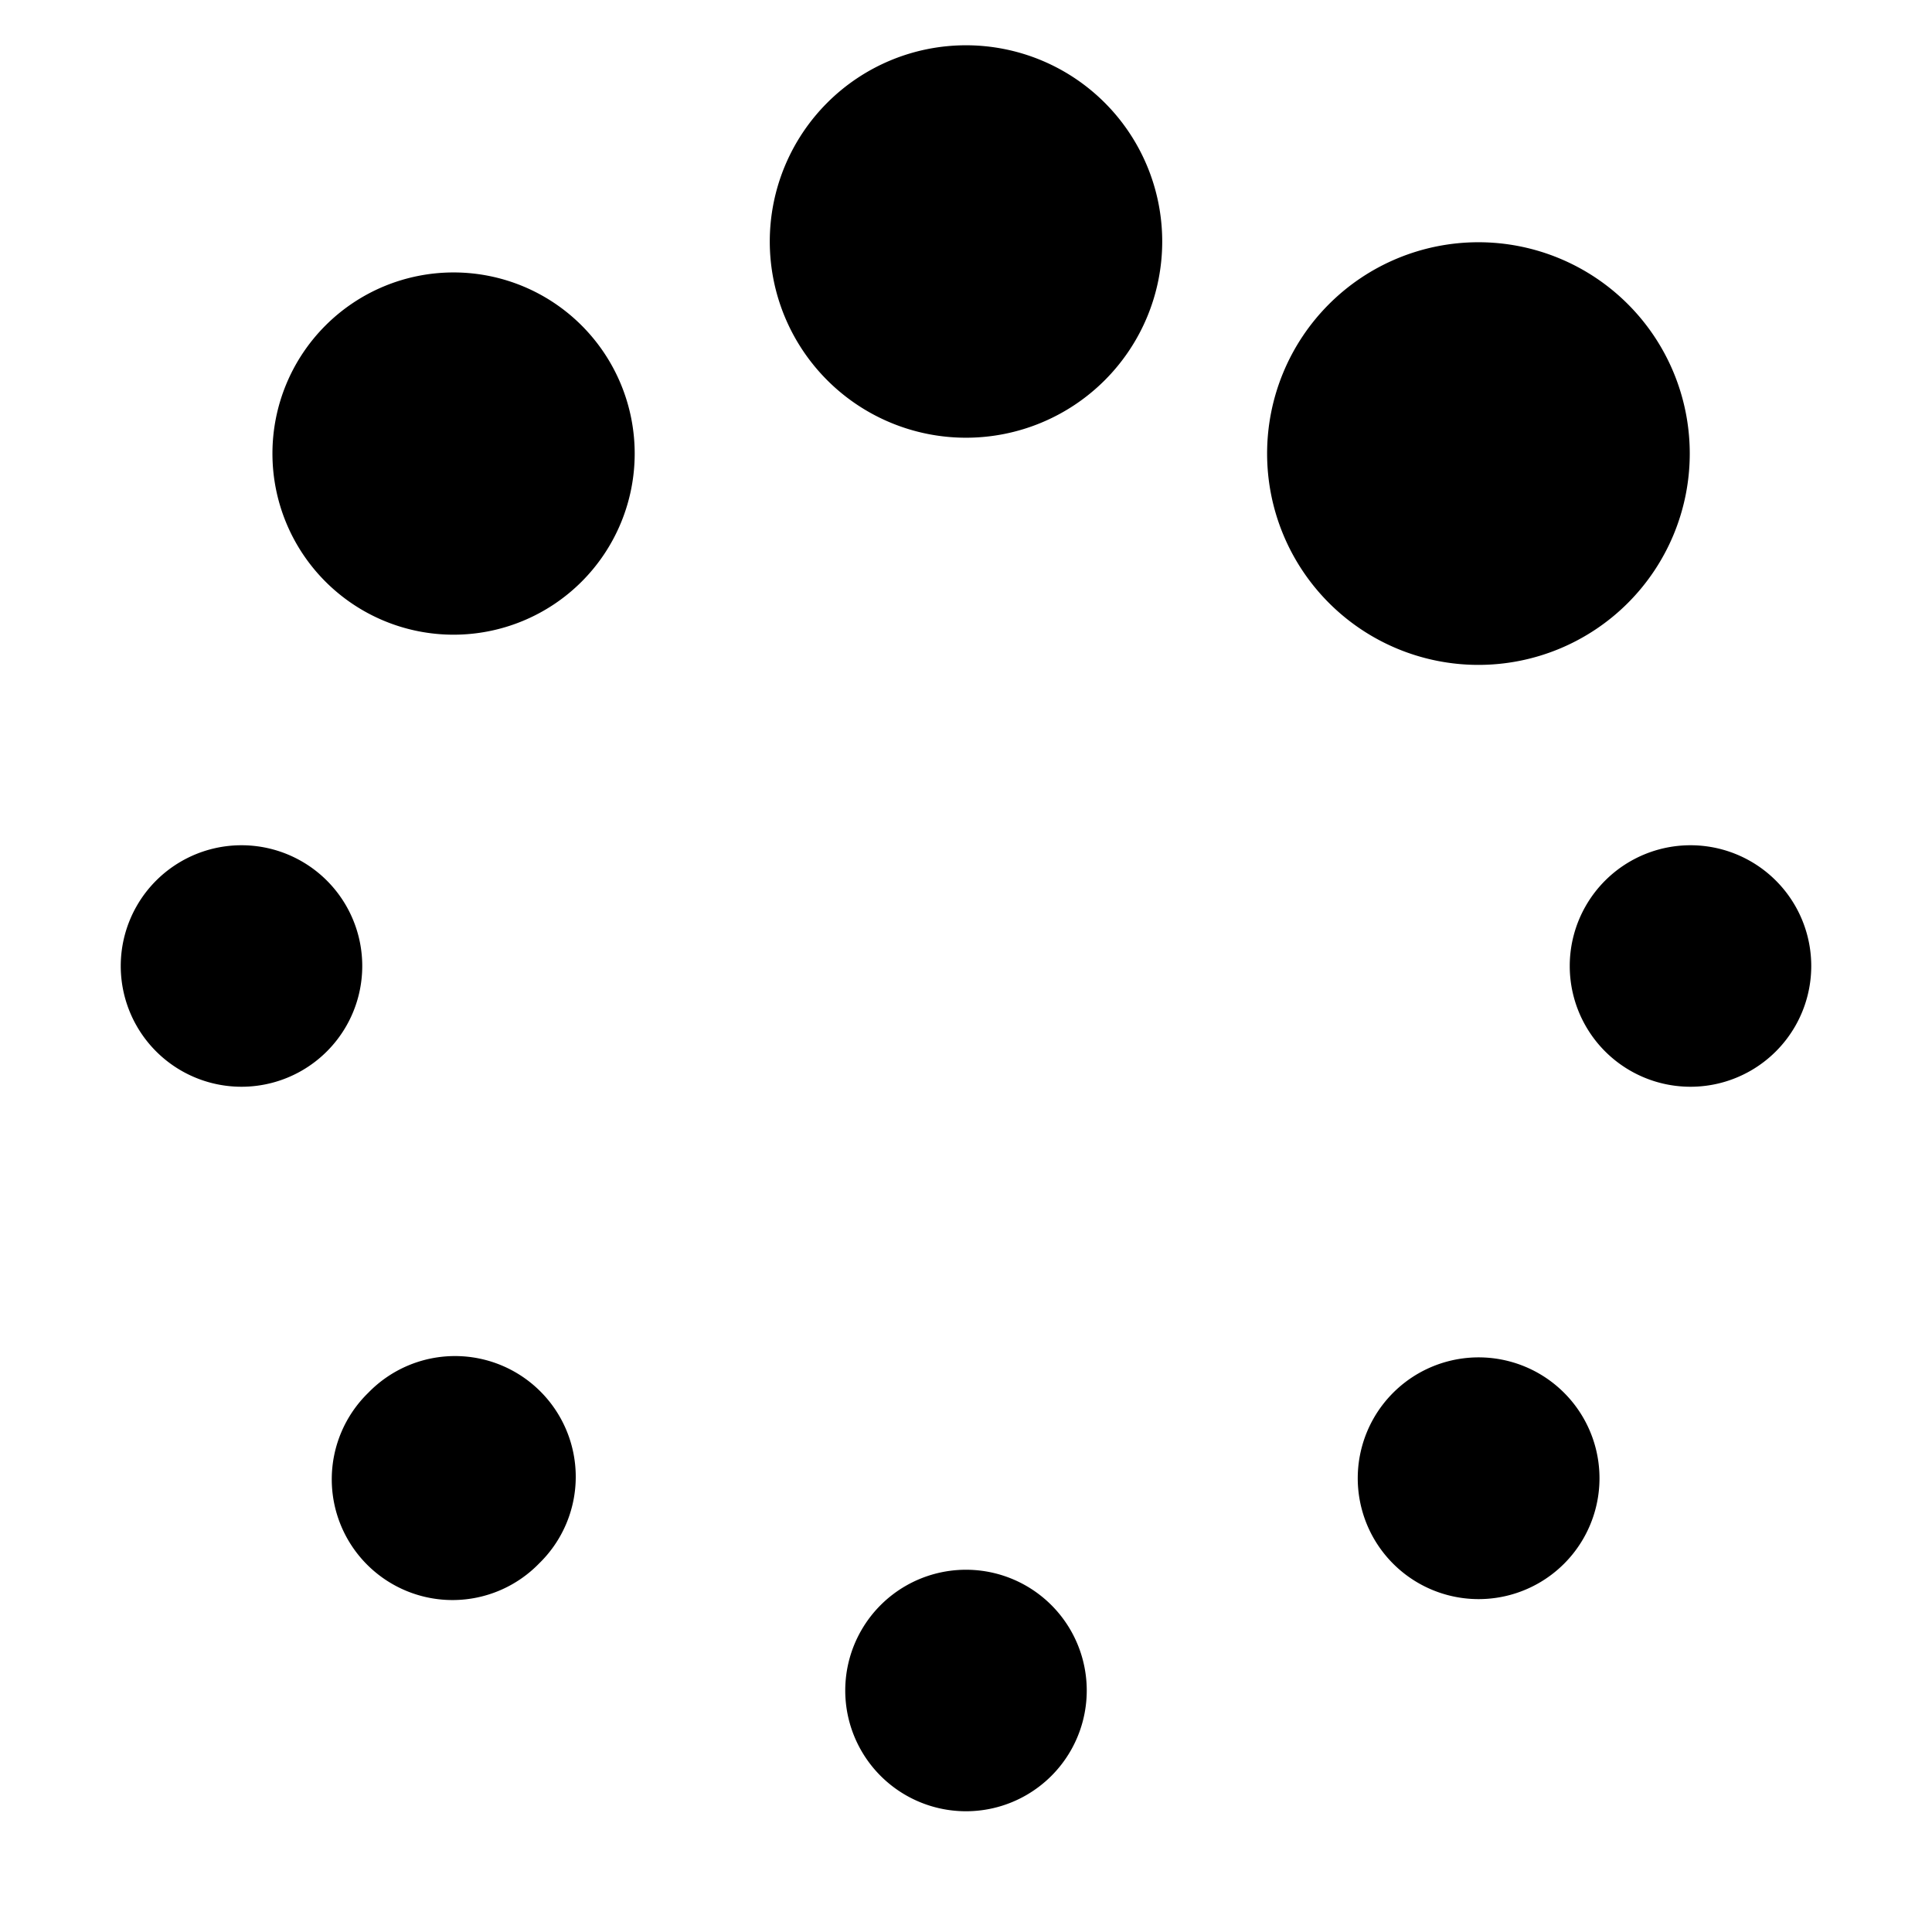 <svg xmlns="http://www.w3.org/2000/svg" width="24" height="24" viewBox="0 0 512 512">
    <path class="pr-icon-duotone-secondary" d="M72.2 120.2a48 48 0 1 0 96 0 48 48 0 1 0 -96 0zM97.6 369.1a32 32 0 1 0 45.3 45.2A32 32 0 1 0 97.6 369.1zM352.2 80.6a56 56 0 1 0 79.2 79.2A56 56 0 1 0 352.2 80.6zm17 288.5a32 32 0 1 0 45.3 45.3 32 32 0 1 0 -45.3-45.3z"/>
    <path class="pr-icon-duotone-primary" d="M256 12a52 52 0 1 0 0 104 52 52 0 1 0 0-104zm0 404a32 32 0 1 0 0 64 32 32 0 1 0 0-64zM448 224a32 32 0 1 0 0 64 32 32 0 1 0 0-64zM96 256a32 32 0 1 0 -64 0 32 32 0 1 0 64 0z"/>
</svg>